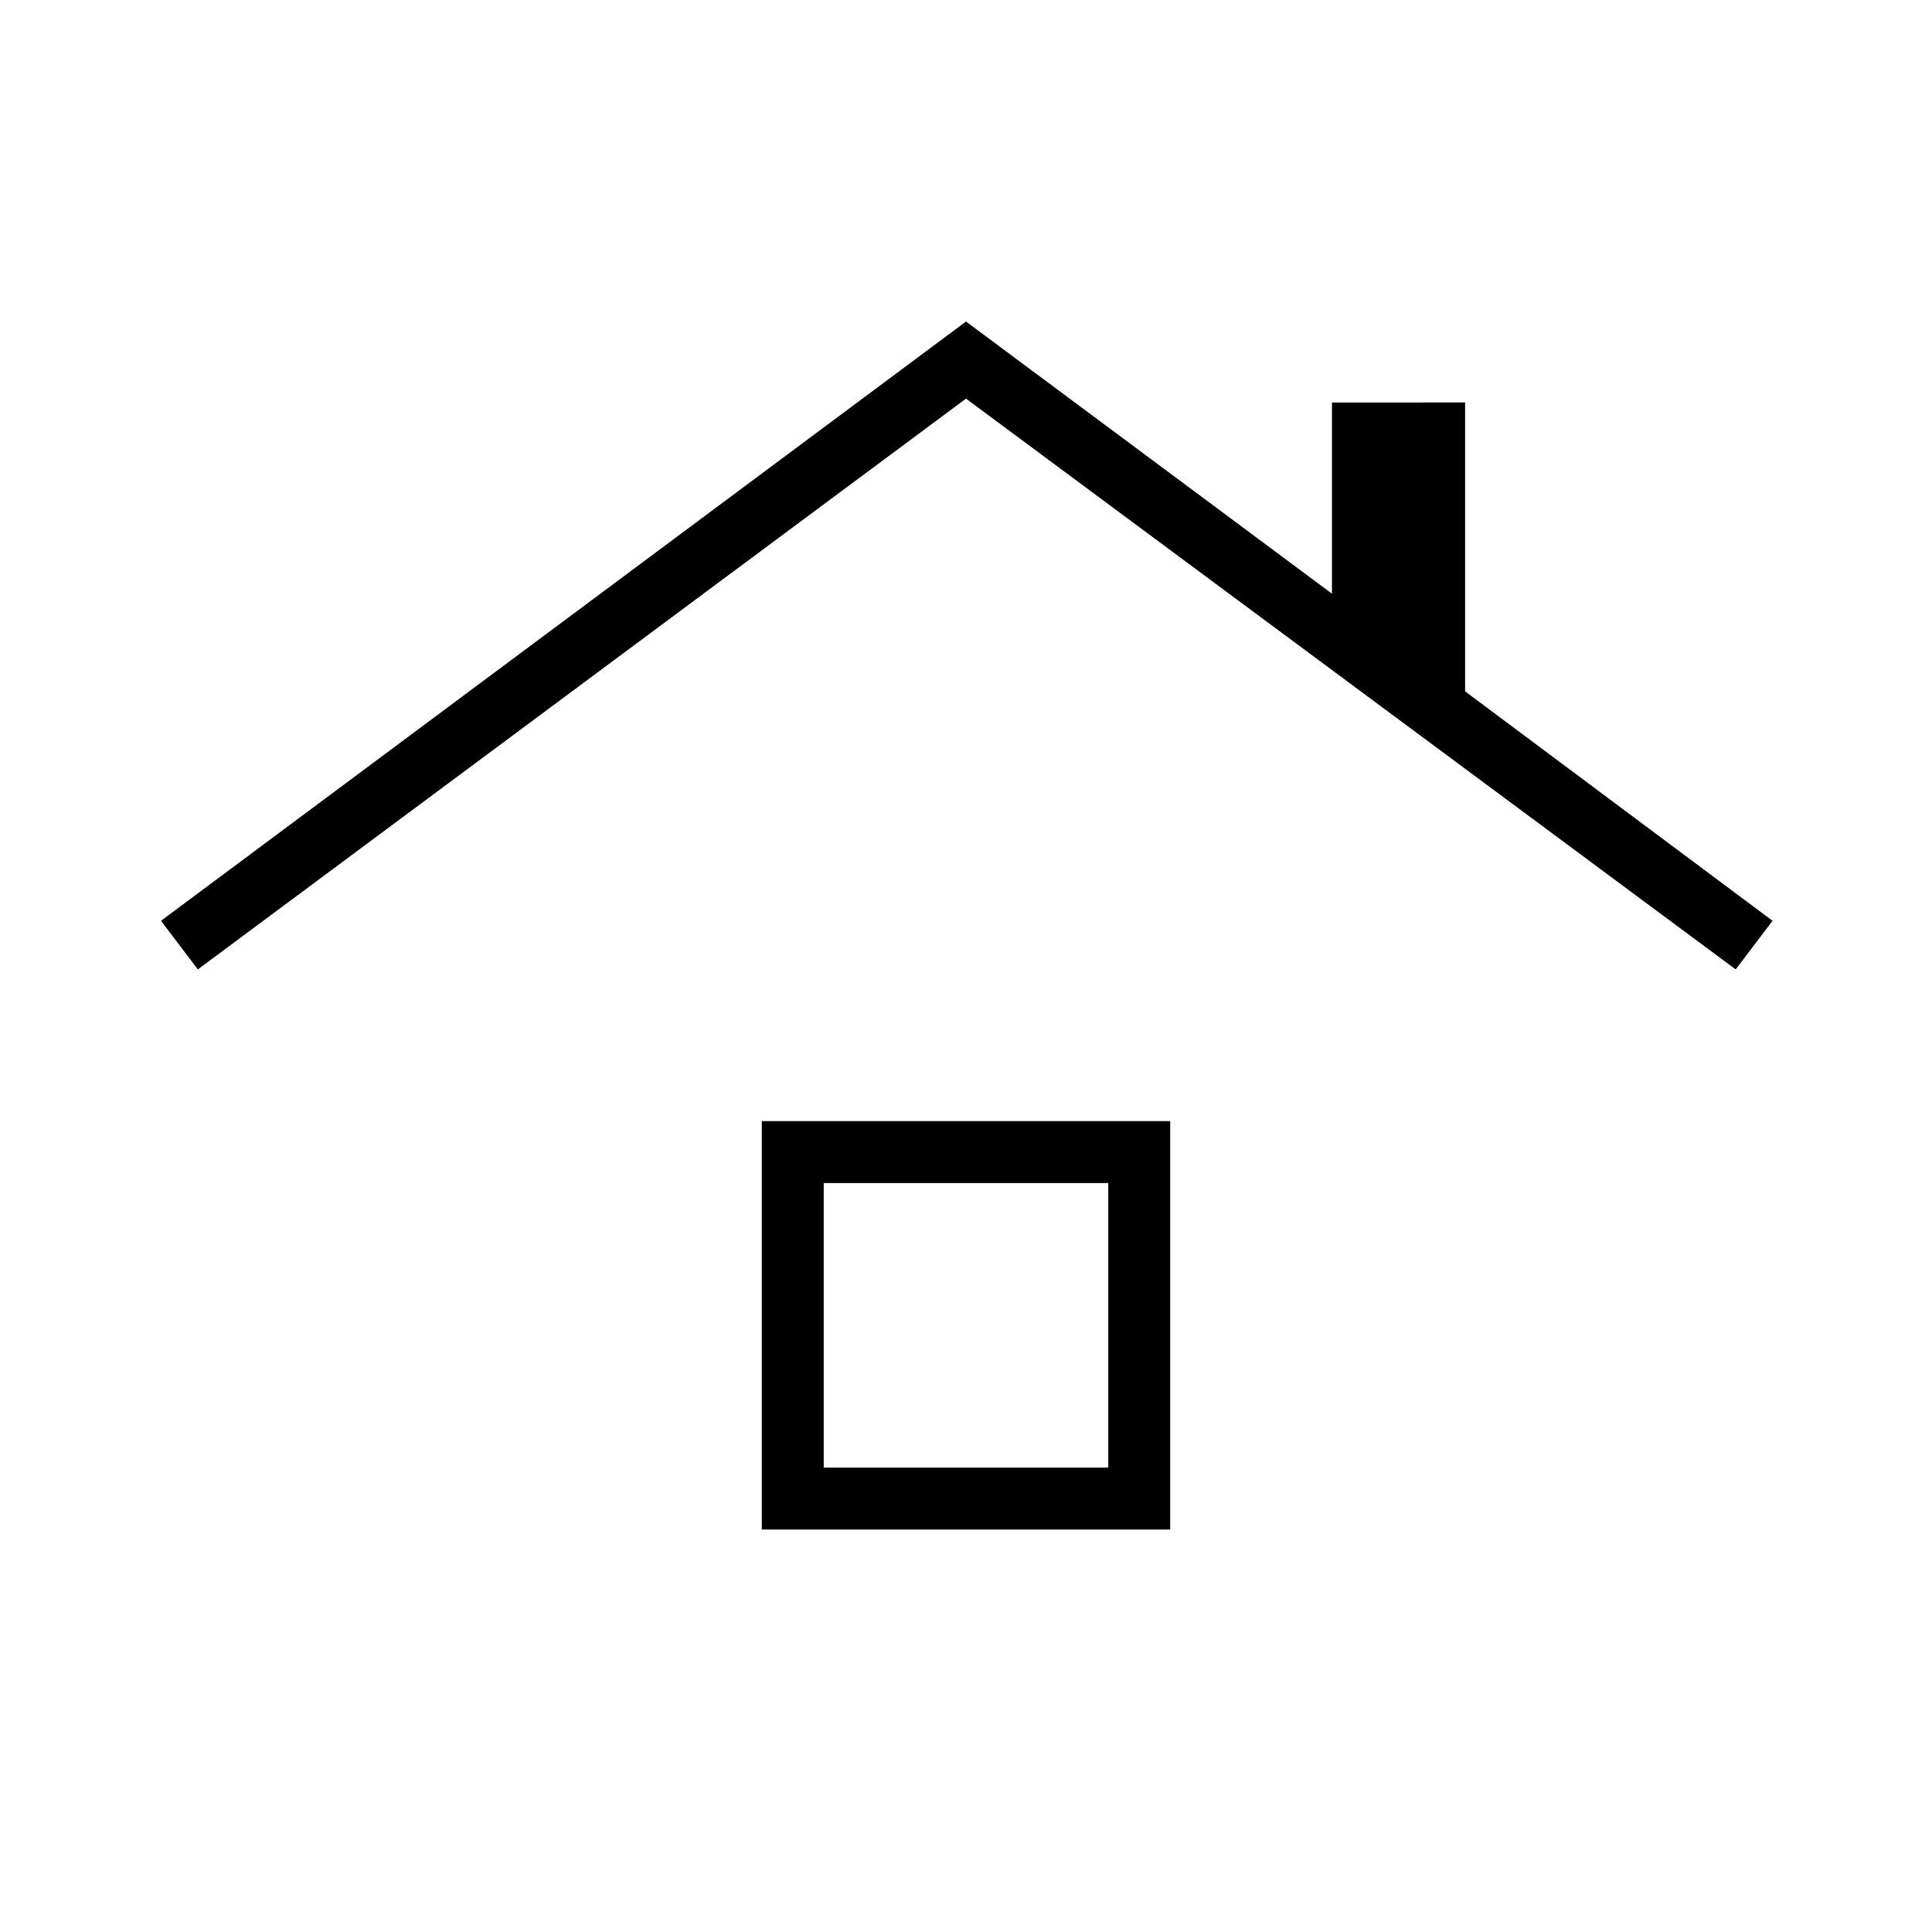 <svg xmlns="http://www.w3.org/2000/svg" width="48" height="48" viewBox="0 -960 960 960"><path d="M378.538-200v-202.923h202.924V-200H378.538Zm30.77-30.769h141.384v-141.385H409.308v141.385Zm-311-247.539L80-502.462l400-297.769L661.846-665v-95H728v143.538l152.769 114-18.307 24.154L480-761.923 98.308-478.308ZM480-301.461Z"/></svg>